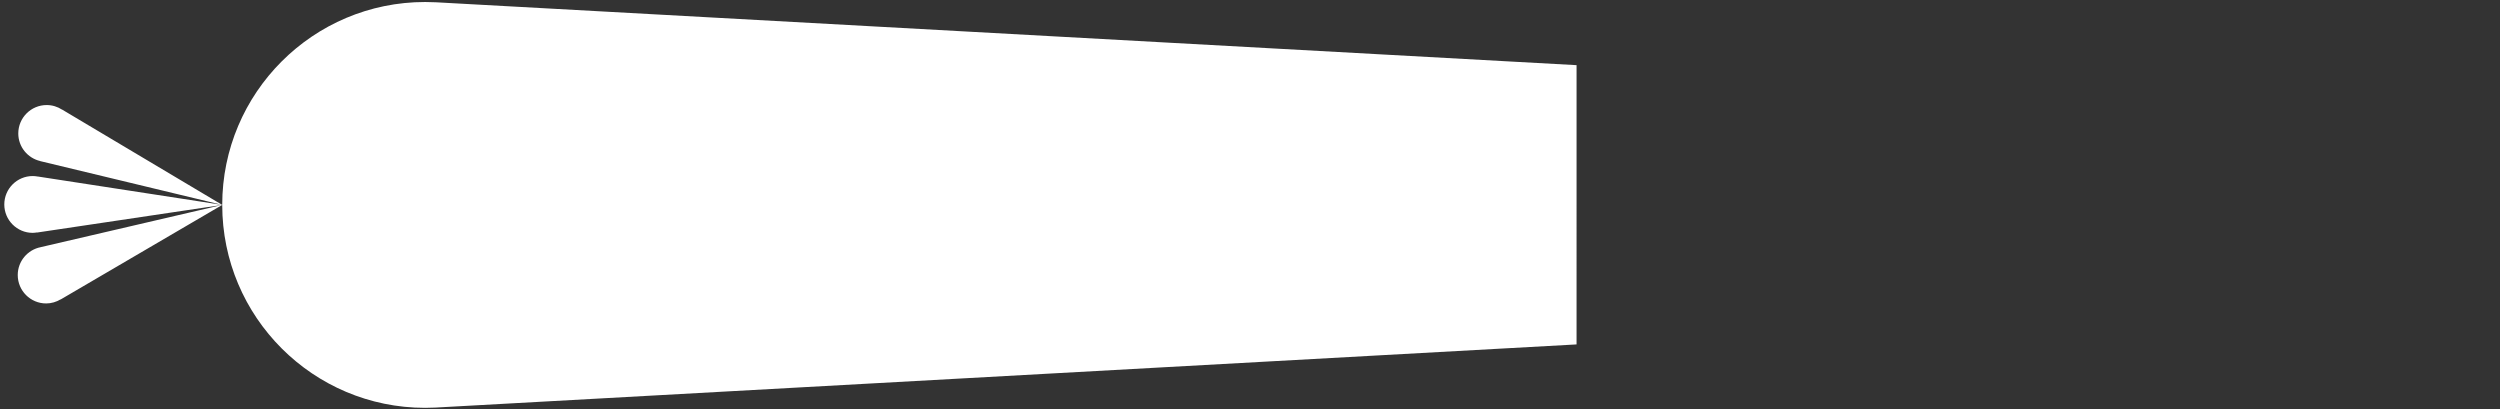 <?xml version="1.0" encoding="utf-8"?>
<!-- Generator: Adobe Illustrator 14.0.0, SVG Export Plug-In . SVG Version: 6.00 Build 43363)  -->
<!DOCTYPE svg PUBLIC "-//W3C//DTD SVG 1.1//EN" "http://www.w3.org/Graphics/SVG/1.1/DTD/svg11.dtd">
<svg version="1.1" id="Livello_1" xmlns="http://www.w3.org/2000/svg" xmlns:xlink="http://www.w3.org/1999/xlink" x="0px" y="0px"
	 width="433.824px" height="71px" viewBox="0 0 433.824 71" enable-background="new 0 0 433.824 71" xml:space="preserve">
<rect x="0" y="0" width="433.824" height="71" fill="#333333" stroke="none"/>
<path fill="#FFFFFF" d="M273.579,59.767c0,0-197.921,10.954-197.921,10.954c-0.04,0.002-0.079,0.004-0.118,0.006l-0.065,0.004
	v-0.002c-0.563,0.026-1.129,0.043-1.699,0.043c-19.447,0-35.212-15.765-35.212-35.211c0,0,0,0,0,0L10.511,51.975l-0.007-0.019
	c-0.734,0.435-1.581,0.701-2.496,0.701c-2.722,0-4.929-2.207-4.929-4.929c0-2.395,1.708-4.387,3.97-4.833l-0.001-0.003l31.515-7.333
	l0,0L6.416,40.354l0-0.02c-0.244,0.036-0.487,0.074-0.741,0.074c-2.722,0-4.929-2.207-4.929-4.929s2.207-4.929,4.929-4.929
	c0.311,0,0.612,0.037,0.907,0.091v-0.007l31.981,4.925l0,0L6.962,27.954l0.005-0.011c-2.173-0.514-3.794-2.455-3.794-4.785
	c0-2.723,2.207-4.929,4.929-4.929c0.979,0,1.887,0.294,2.654,0.787l0.004-0.01l27.803,16.553
	c0.001-19.446,15.766-35.21,35.212-35.21c0.583,0,1.163,0.016,1.739,0.044V0.39l0.067,0.003c0.005,0,0.01,0.001,0.015,0.001
	L273.58,11.307L273.579,59.767z"/>
</svg>
